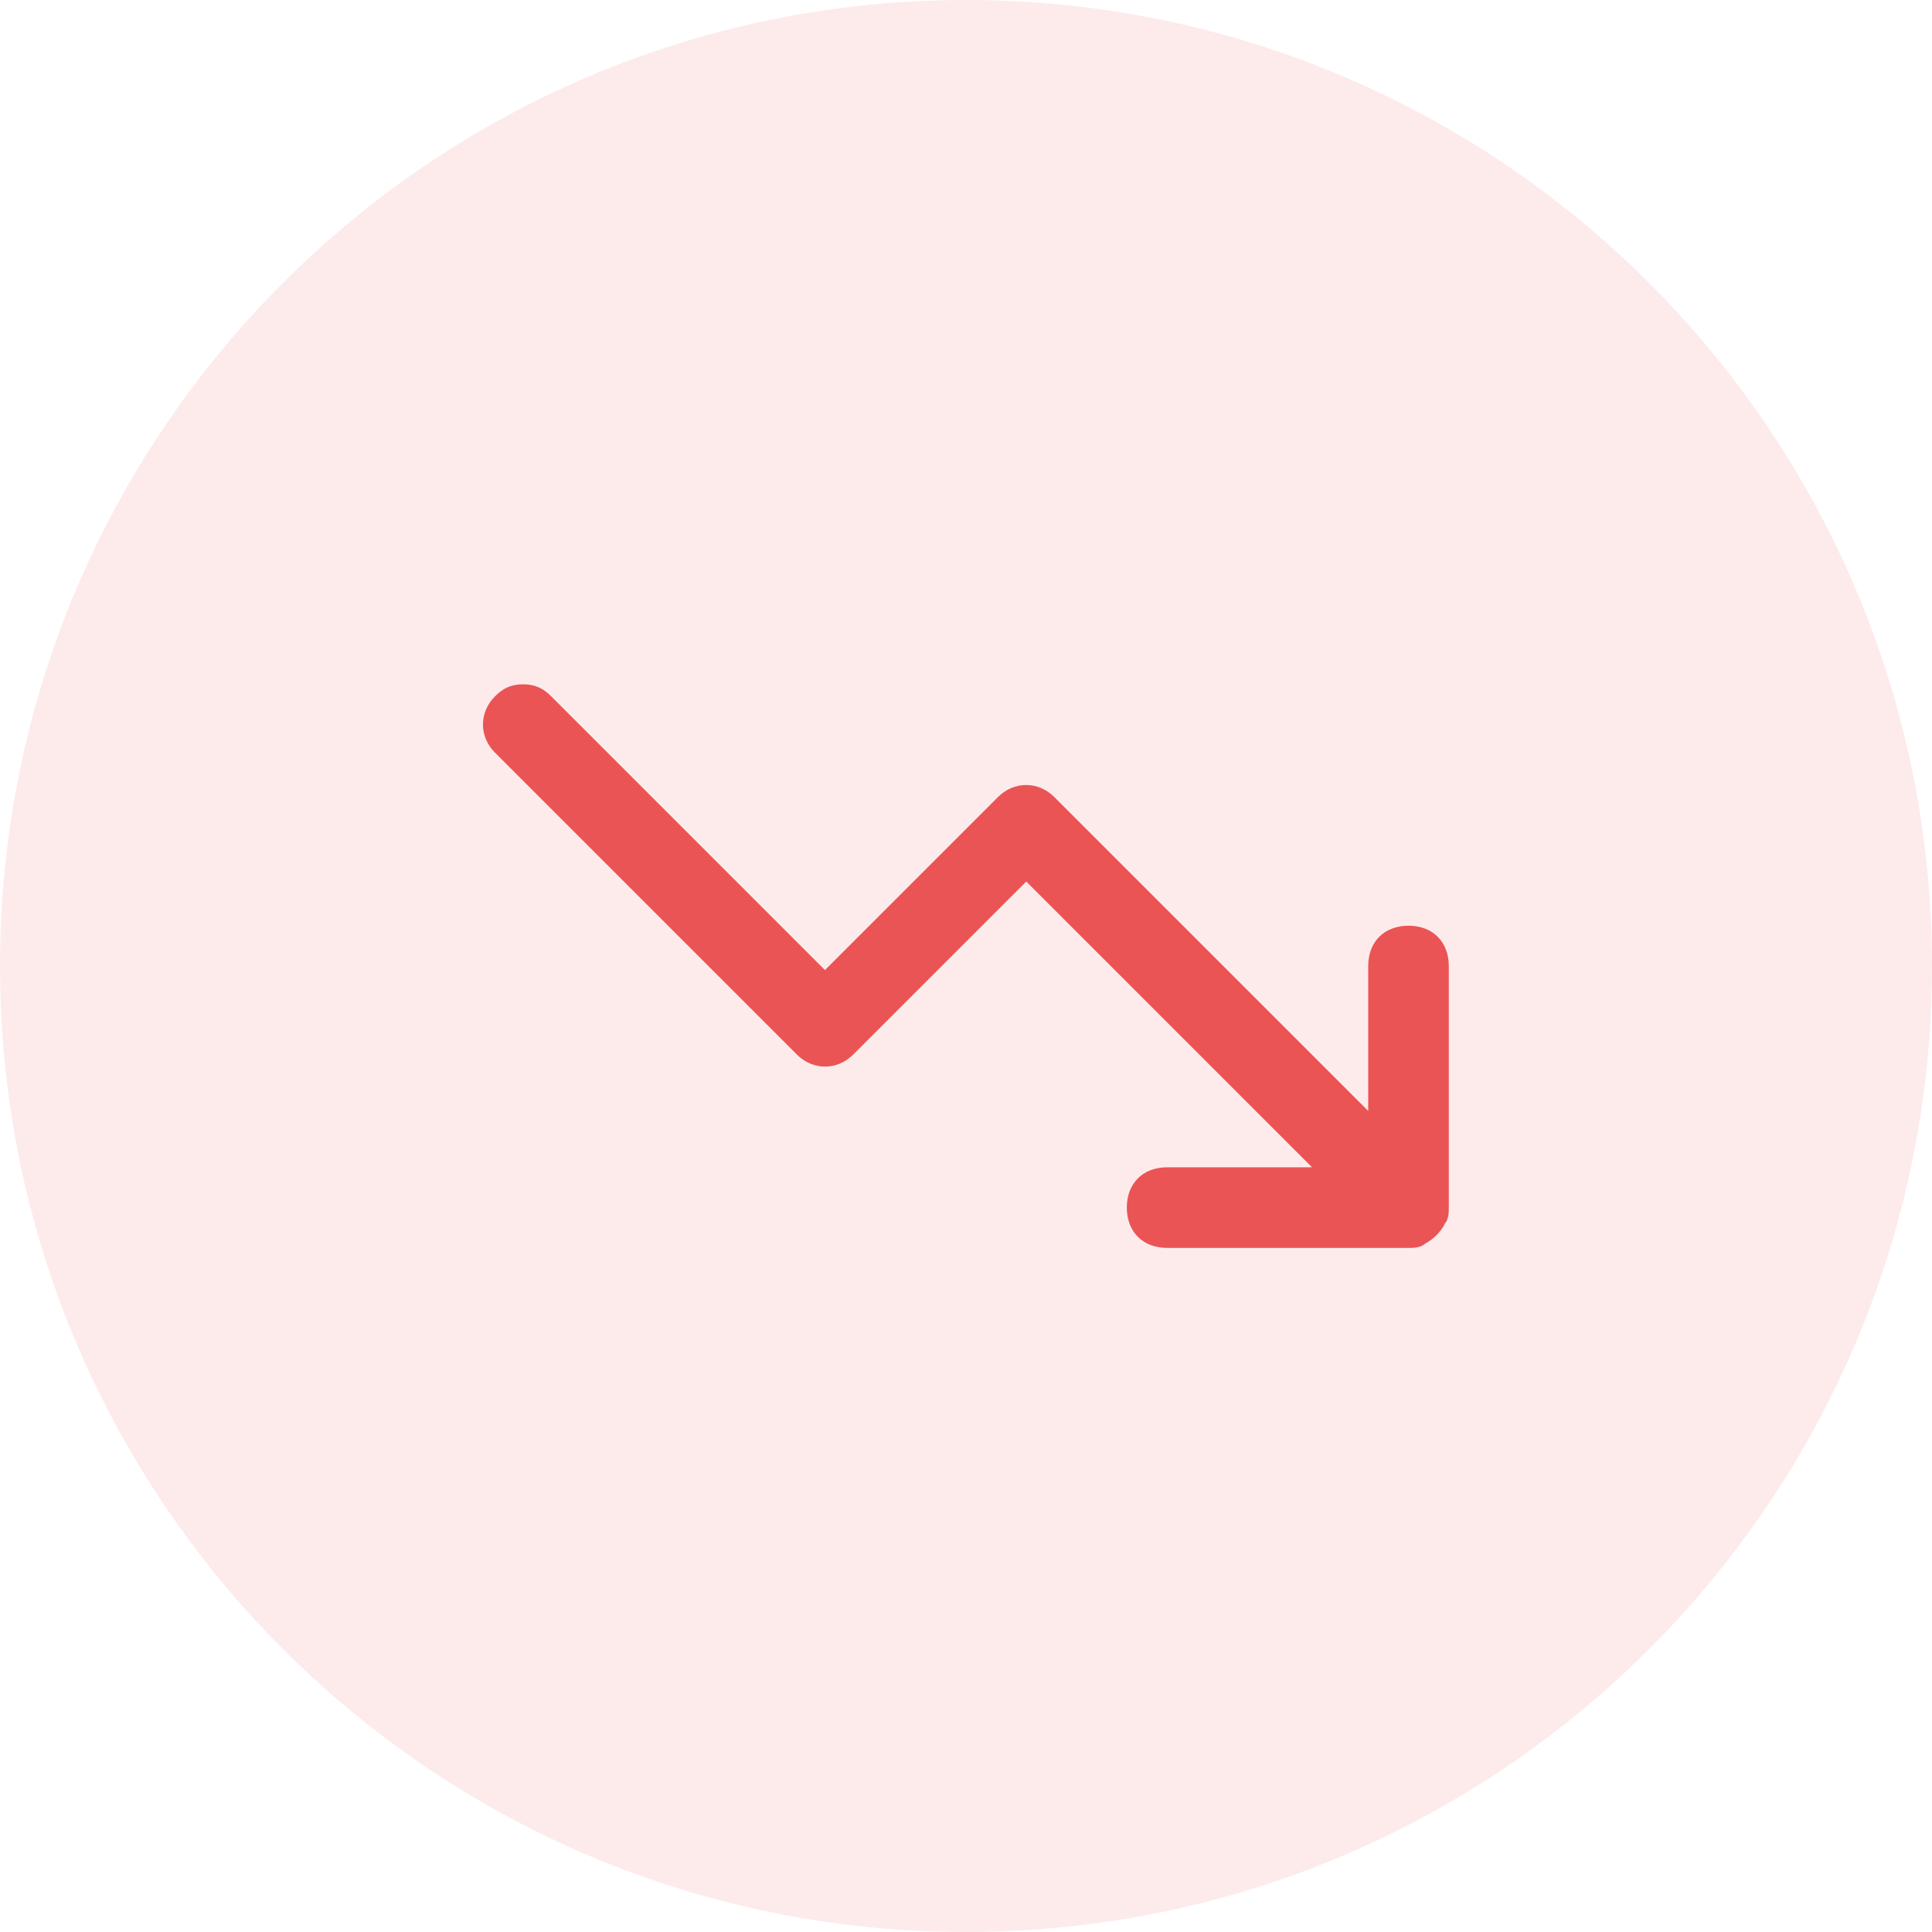 <?xml version="1.0" encoding="UTF-8"?>
<svg id="Camada_2" data-name="Camada 2" xmlns="http://www.w3.org/2000/svg" viewBox="0 0 99.72 99.72">
  <defs>
    <style>
      .cls-1 {
        fill: #ea5455;
      }

      .cls-2 {
        fill: rgba(234, 84, 85, .12);
      }
    </style>
  </defs>
  <g id="Camada_1-2" data-name="Camada 1">
    <g>
      <path class="cls-2" d="M49.86,0h0c27.54,0,49.86,22.32,49.86,49.86h0c0,27.54-22.32,49.86-49.86,49.86h0C22.32,99.72,0,77.4,0,49.86H0C0,22.32,22.32,0,49.86,0Z"/>
      <path class="cls-1" d="M74.58,63.16c-.21,.42-.62,.83-1.04,1.04-.21,.21-.62,.21-.83,.21h-12.47c-1.25,0-2.08-.83-2.08-2.08s.83-2.08,2.08-2.08h7.48l-14.75-14.75-8.93,8.93c-.83,.83-2.08,.83-2.91,0l-15.58-15.58c-.83-.83-.83-2.08,0-2.91,.42-.42,.83-.62,1.45-.62s1.04,.21,1.45,.62l14.13,14.13,8.93-8.93c.83-.83,2.08-.83,2.91,0l16.2,16.2v-7.48c0-1.25,.83-2.08,2.08-2.08s2.08,.83,2.08,2.08v12.47c0,.21,0,.62-.21,.83Z"/>
    </g>
  </g>
</svg>